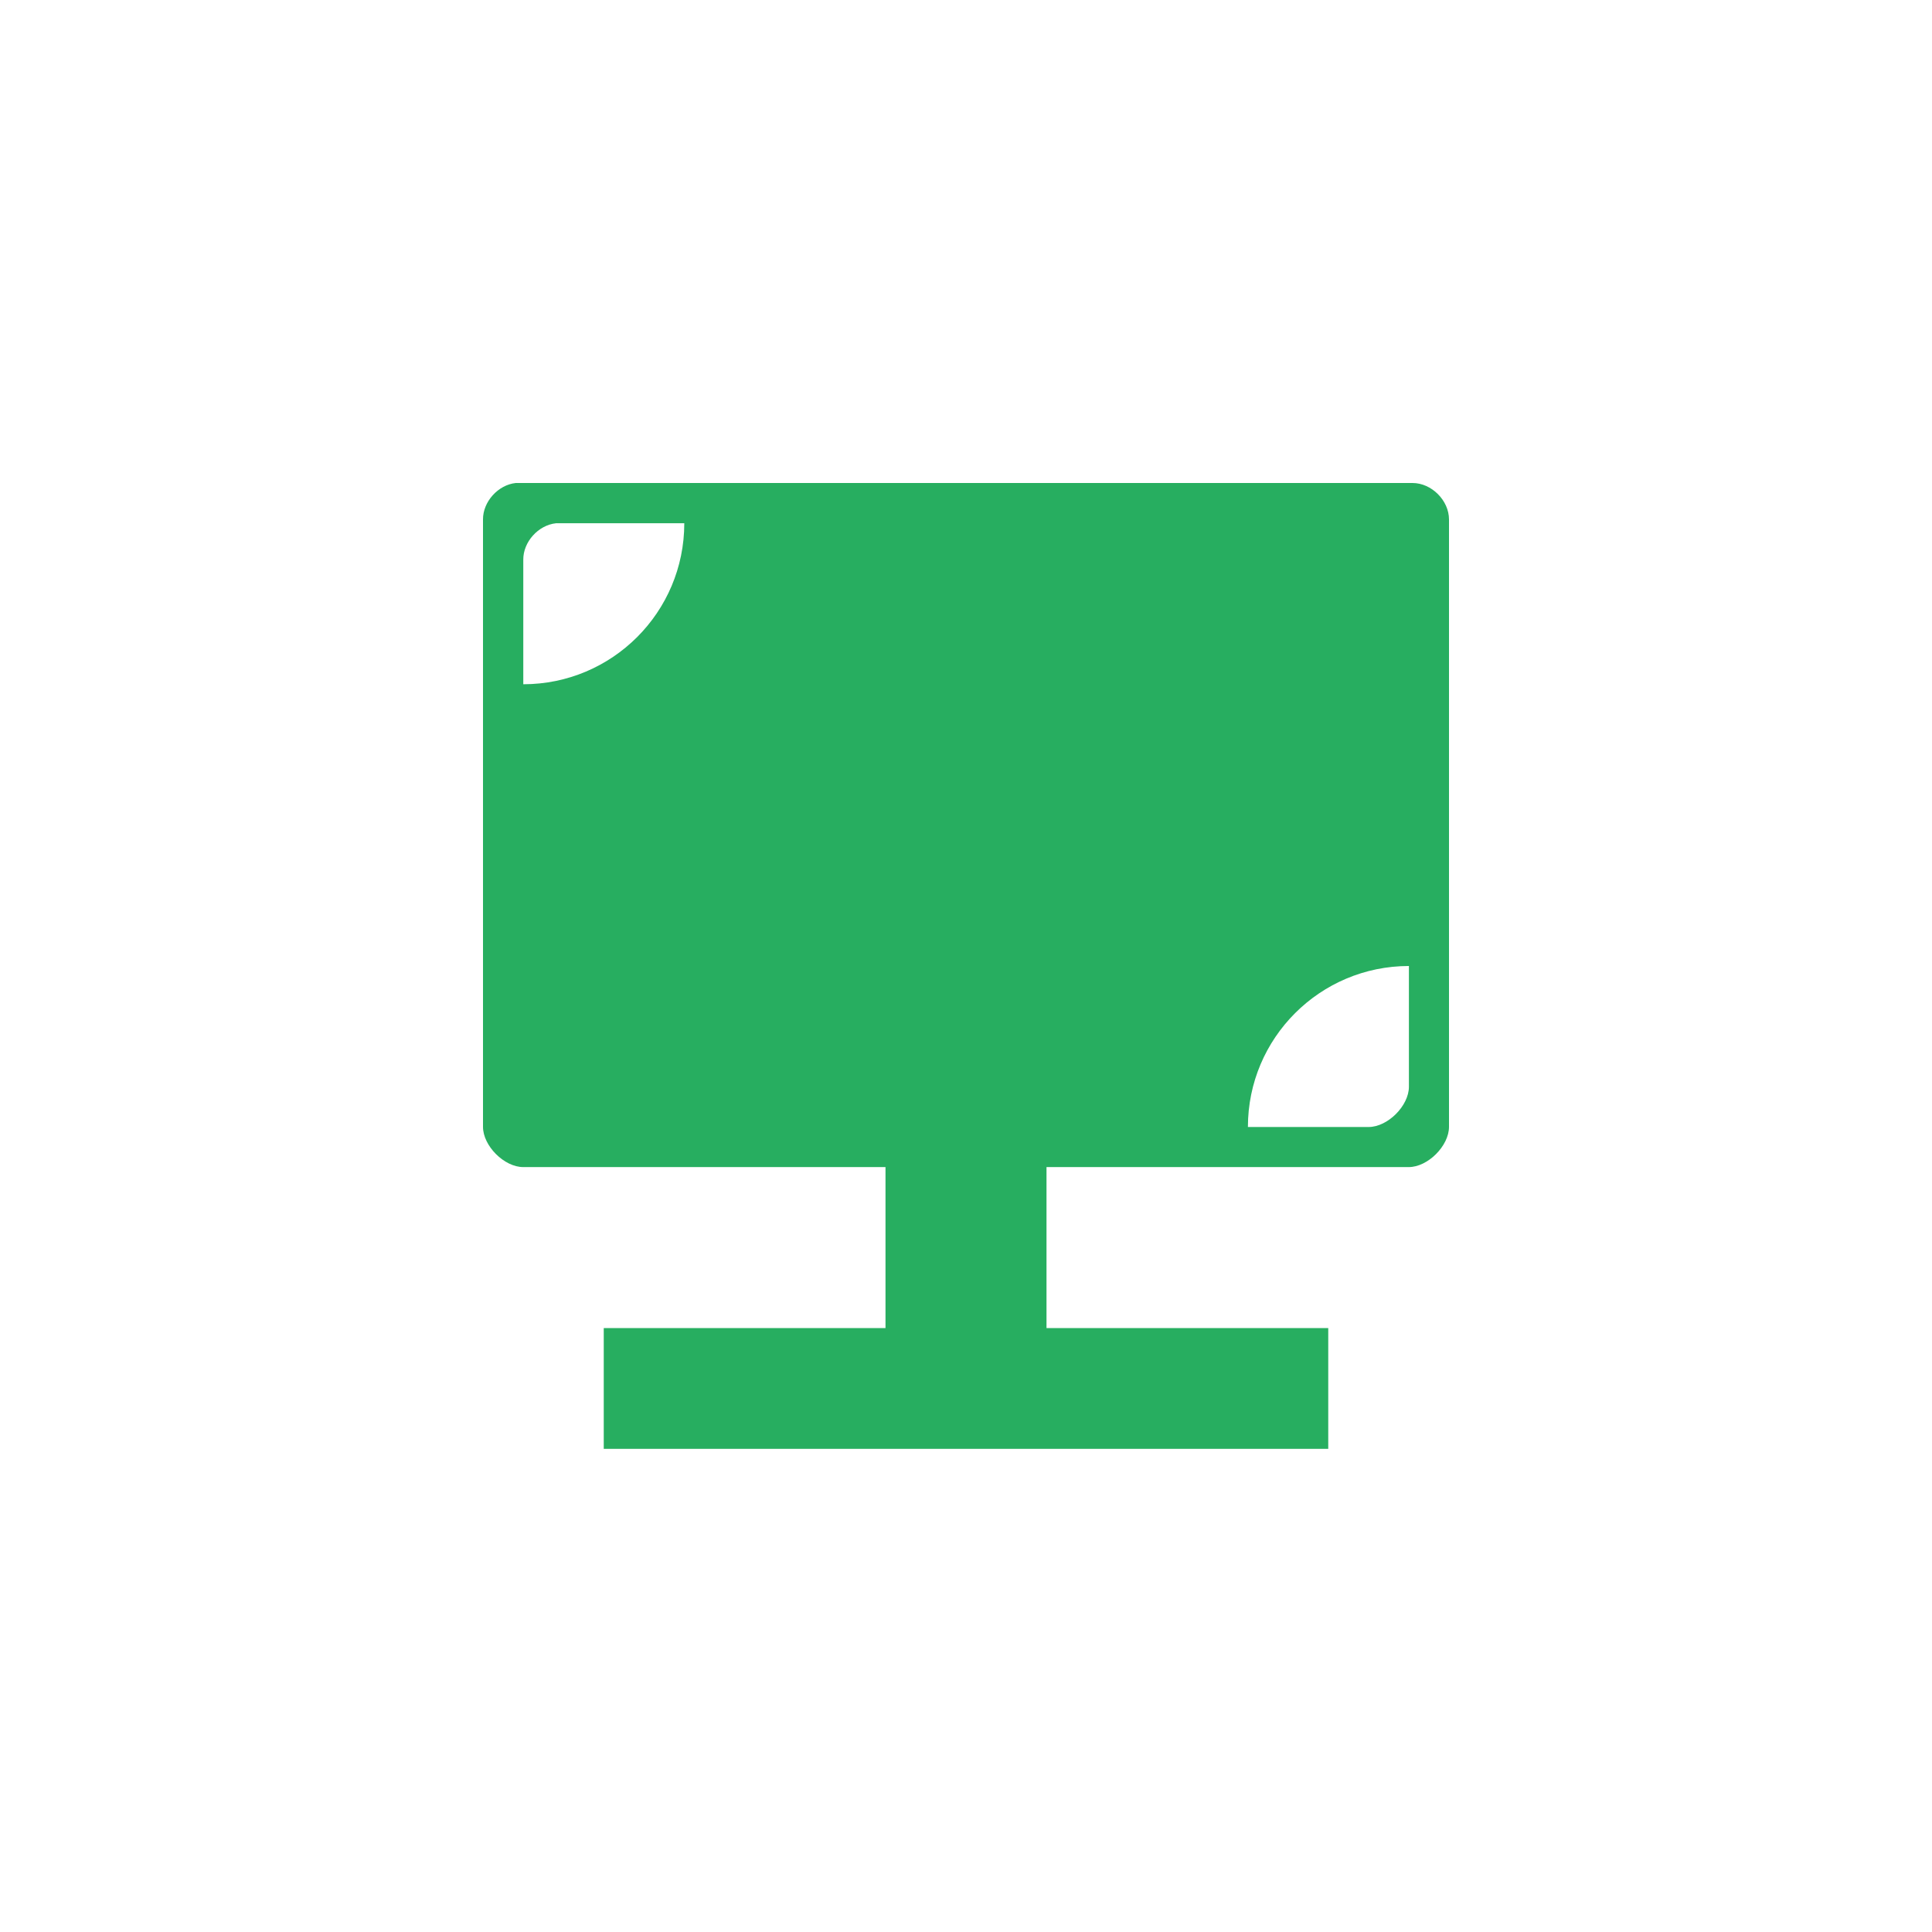 <!-- color: #eeeeee --><svg xmlns="http://www.w3.org/2000/svg" viewBox="0 0 48 48"><g><path d="m 12.813 12 c -0.438 0.047 -0.816 0.465 -0.813 0.906 l 0 15.09 c 0 0.473 0.527 1 1 1 l 9 0 l 0 4 l -7 0 l 0 3 l 18 0 l 0 -3 l -7 0 l 0 -4 l 9 0 c 0.473 0 1 -0.527 1 -1 l 0 -15.09 c 0 -0.473 -0.434 -0.906 -0.906 -0.906 m -21.281 1 l 3.188 0 c 0 2.211 -1.793 4 -4 4 l 0 -3.094 c -0.004 -0.441 0.371 -0.859 0.813 -0.906 m 21.19 11 l 0 3 c 0 0.473 -0.527 1 -1 1 l -3 0 c 0 -2.211 1.793 -4 4 -4 m 0 0" fill="#27ae60" stroke="none" fill-rule="nonzero" fill-opacity="1"/></g></svg>